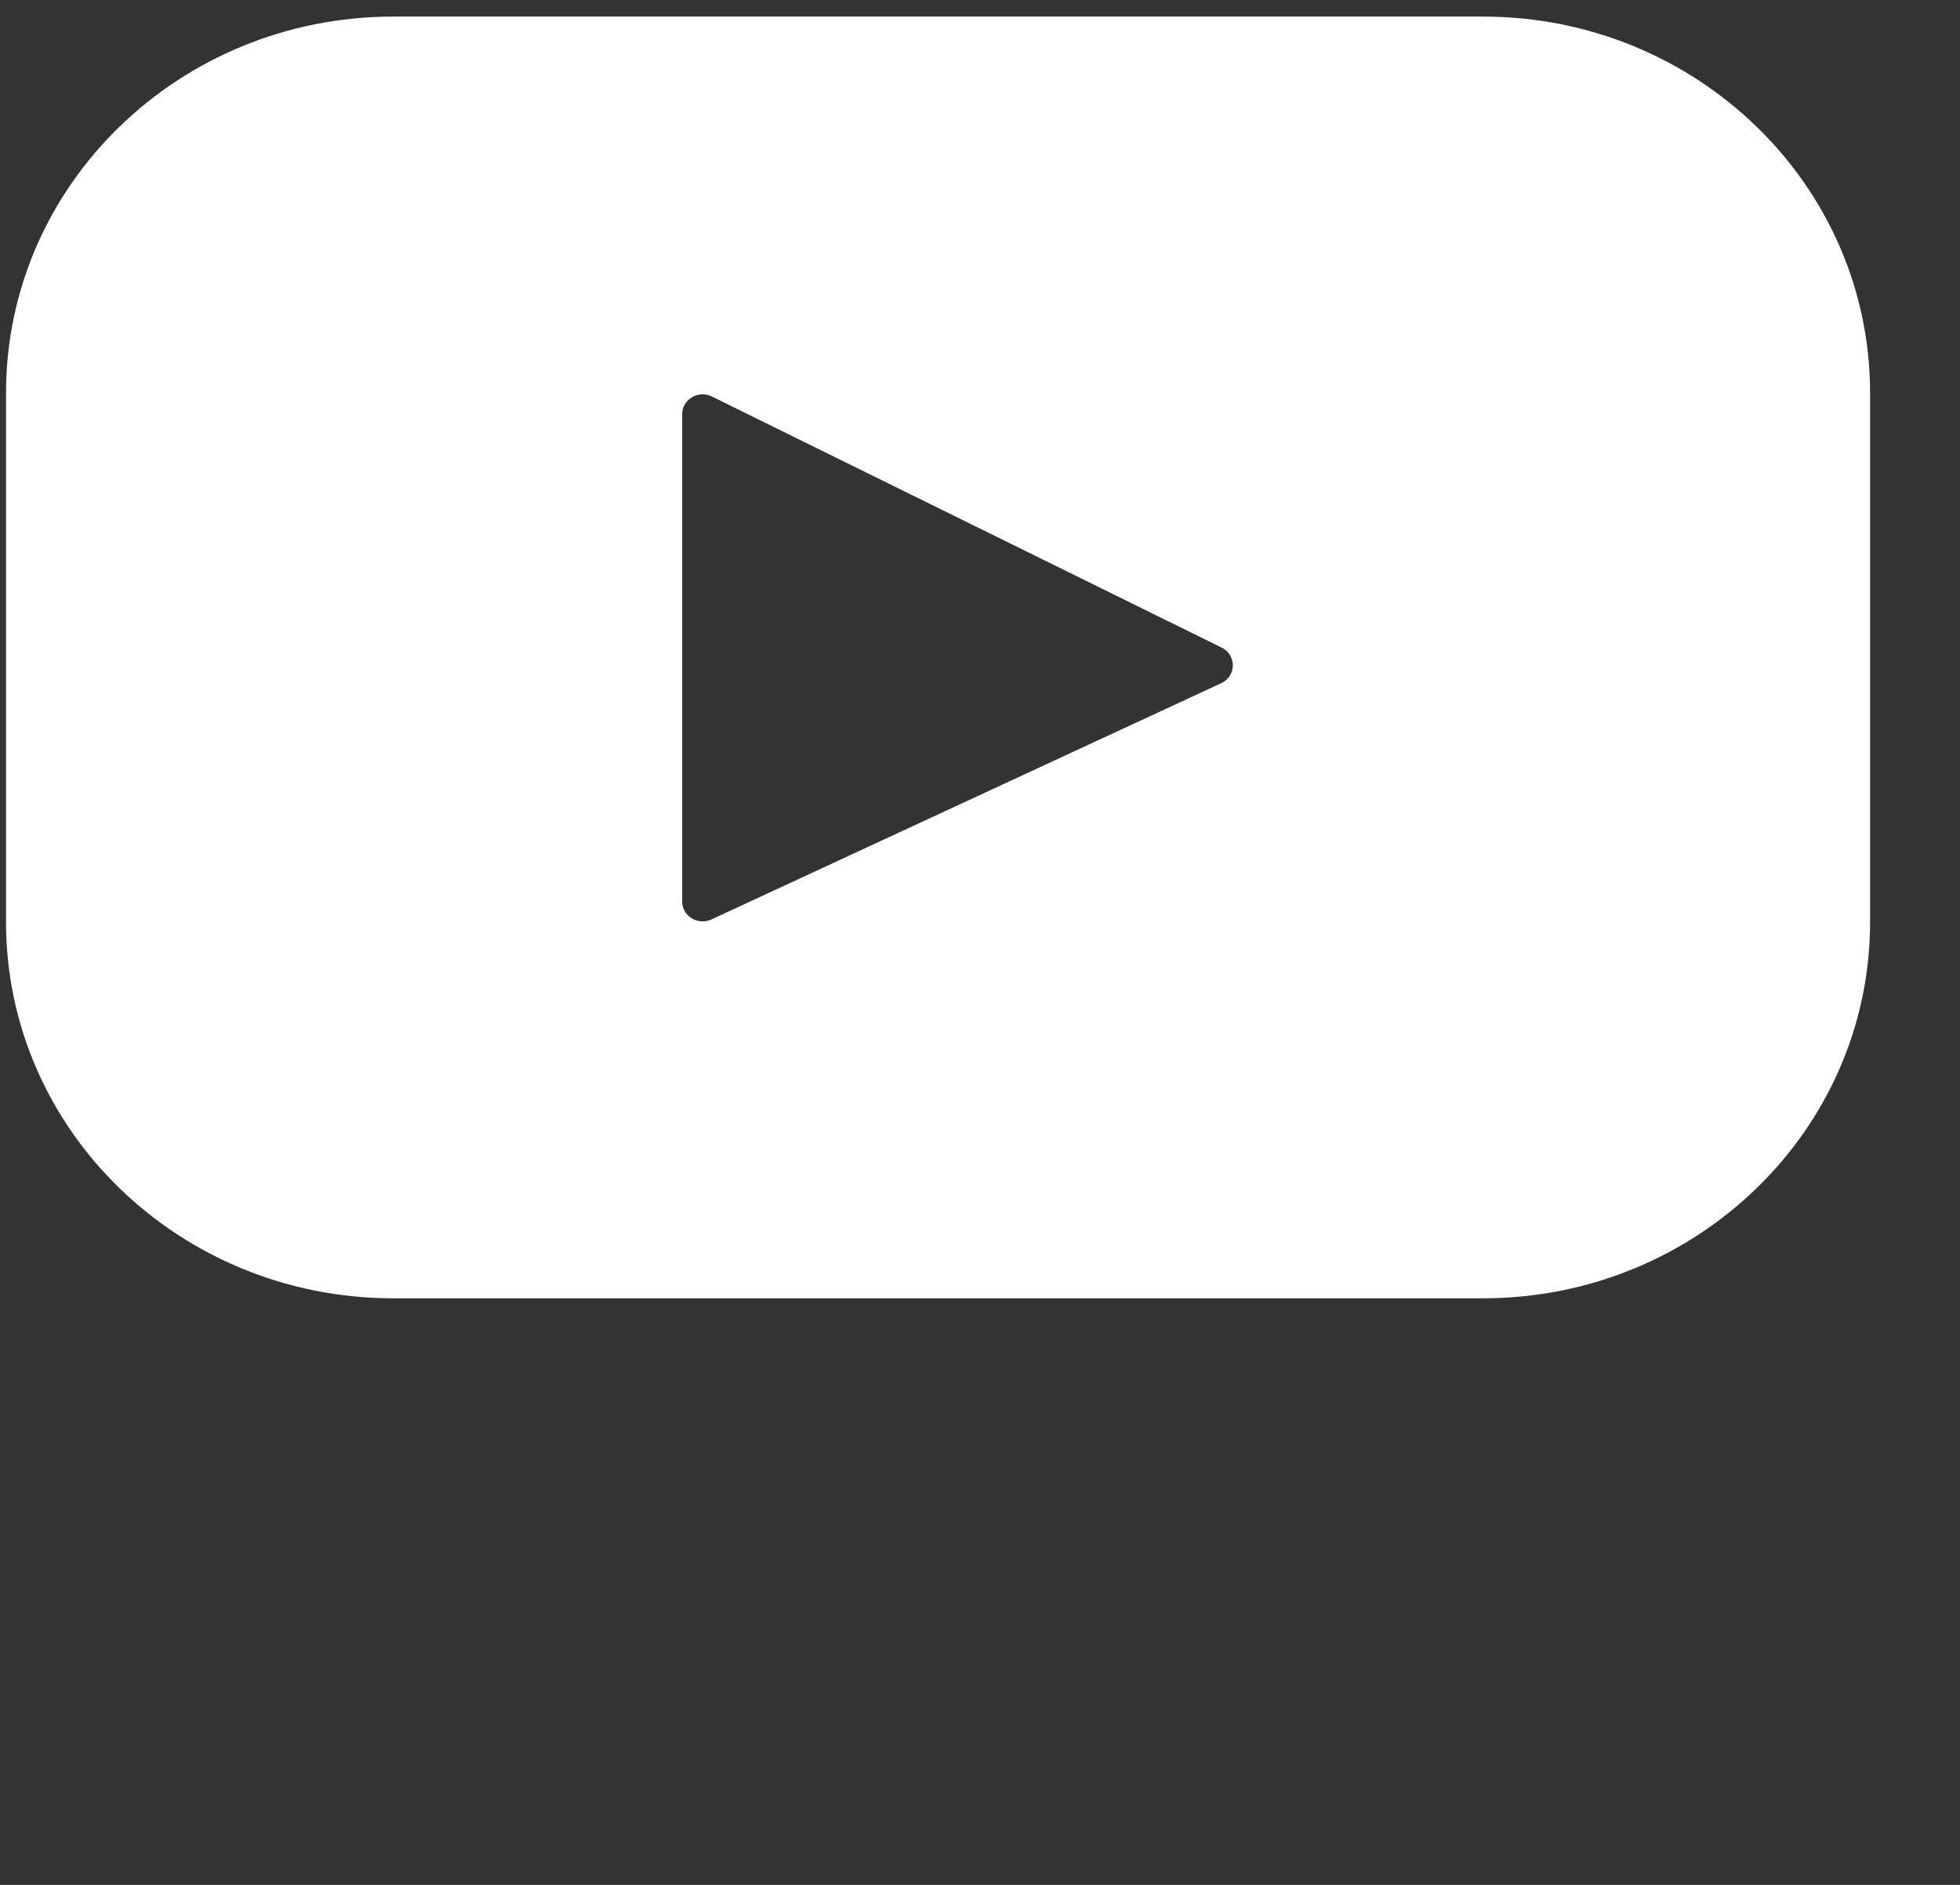 <svg width="26" height="25" viewBox="0 0 26 25" fill="none" xmlns="http://www.w3.org/2000/svg">
<rect x="0" y="0" width="26" height="25" fill="#333333" stroke="none"/>
<path d="M19.672 0.22H5.216C2.379 0.22 0.08 2.454 0.08 5.21V12.23C0.08 14.987 2.38 17.22 5.216 17.22H19.672C22.508 17.22 24.807 14.986 24.807 12.23V5.21C24.807 2.454 22.508 0.22 19.672 0.22ZM16.199 9.062L9.437 12.195C9.257 12.278 9.049 12.151 9.049 11.957V5.495C9.049 5.298 9.262 5.17 9.443 5.259L16.205 8.589C16.25 8.61 16.288 8.644 16.314 8.686C16.341 8.728 16.355 8.777 16.354 8.827C16.353 8.877 16.338 8.926 16.311 8.967C16.283 9.009 16.245 9.042 16.199 9.062Z" fill="white"/>
</svg>
